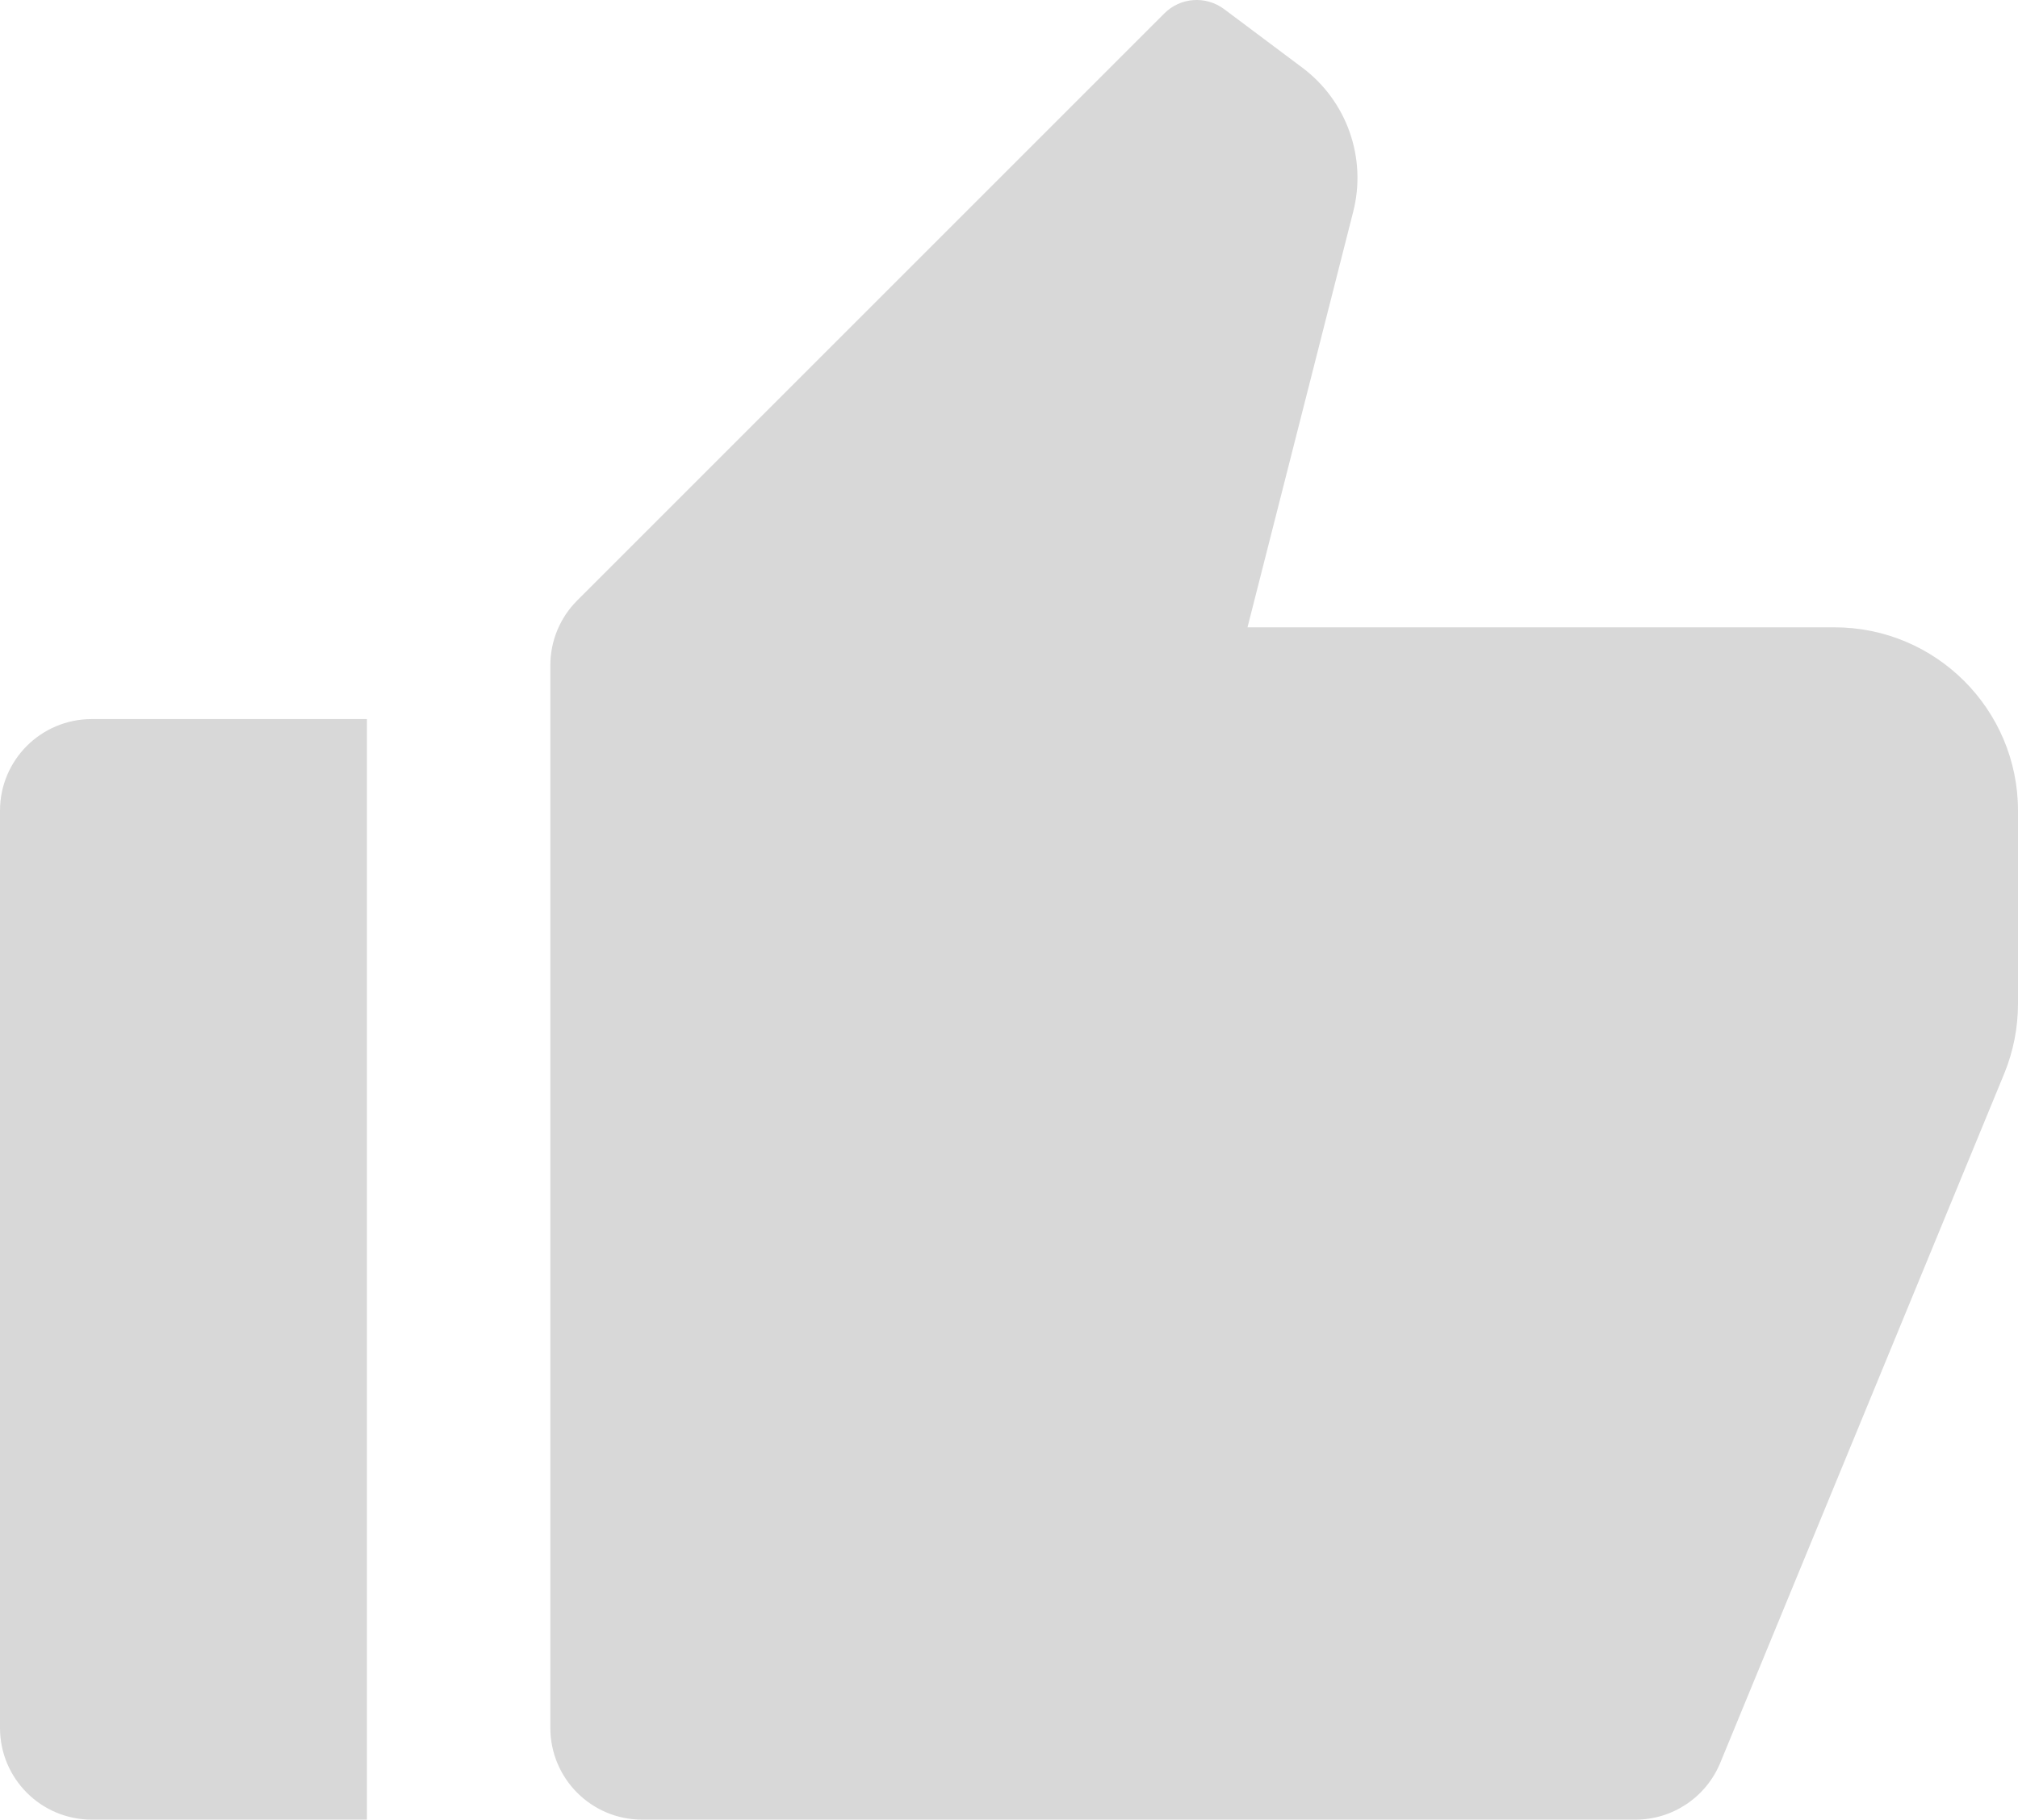 <svg xmlns="http://www.w3.org/2000/svg" xmlns:xlink="http://www.w3.org/1999/xlink" fill="none" version="1.1" width="14.667" height="13.227" viewBox="0 0 14.667 13.227"><g><path d="M0.667,5.227L2.667,5.227L2.667,13.227L0.667,13.227C0.298,13.227,0,12.928,0,12.56L0,5.893C0,5.525,0.298,5.227,0.667,5.227ZM4.195,4.365L8.462,0.098C8.579,-0.02,8.765,-0.033,8.898,0.067L9.467,0.493C9.79,0.736,9.935,1.149,9.835,1.54L9.067,4.56L13.333,4.56C14.07,4.56,14.667,5.157,14.667,5.893L14.667,7.296C14.667,7.47,14.633,7.643,14.567,7.804L12.503,12.814C12.4,13.064,12.157,13.227,11.887,13.227L4.667,13.227C4.298,13.227,4,12.928,4,12.56L4,4.836C4,4.659,4.07,4.49,4.195,4.365Z" fill="#D8D8D8" fill-opacity="1" style="mix-blend-mode:passthrough"/></g></svg>